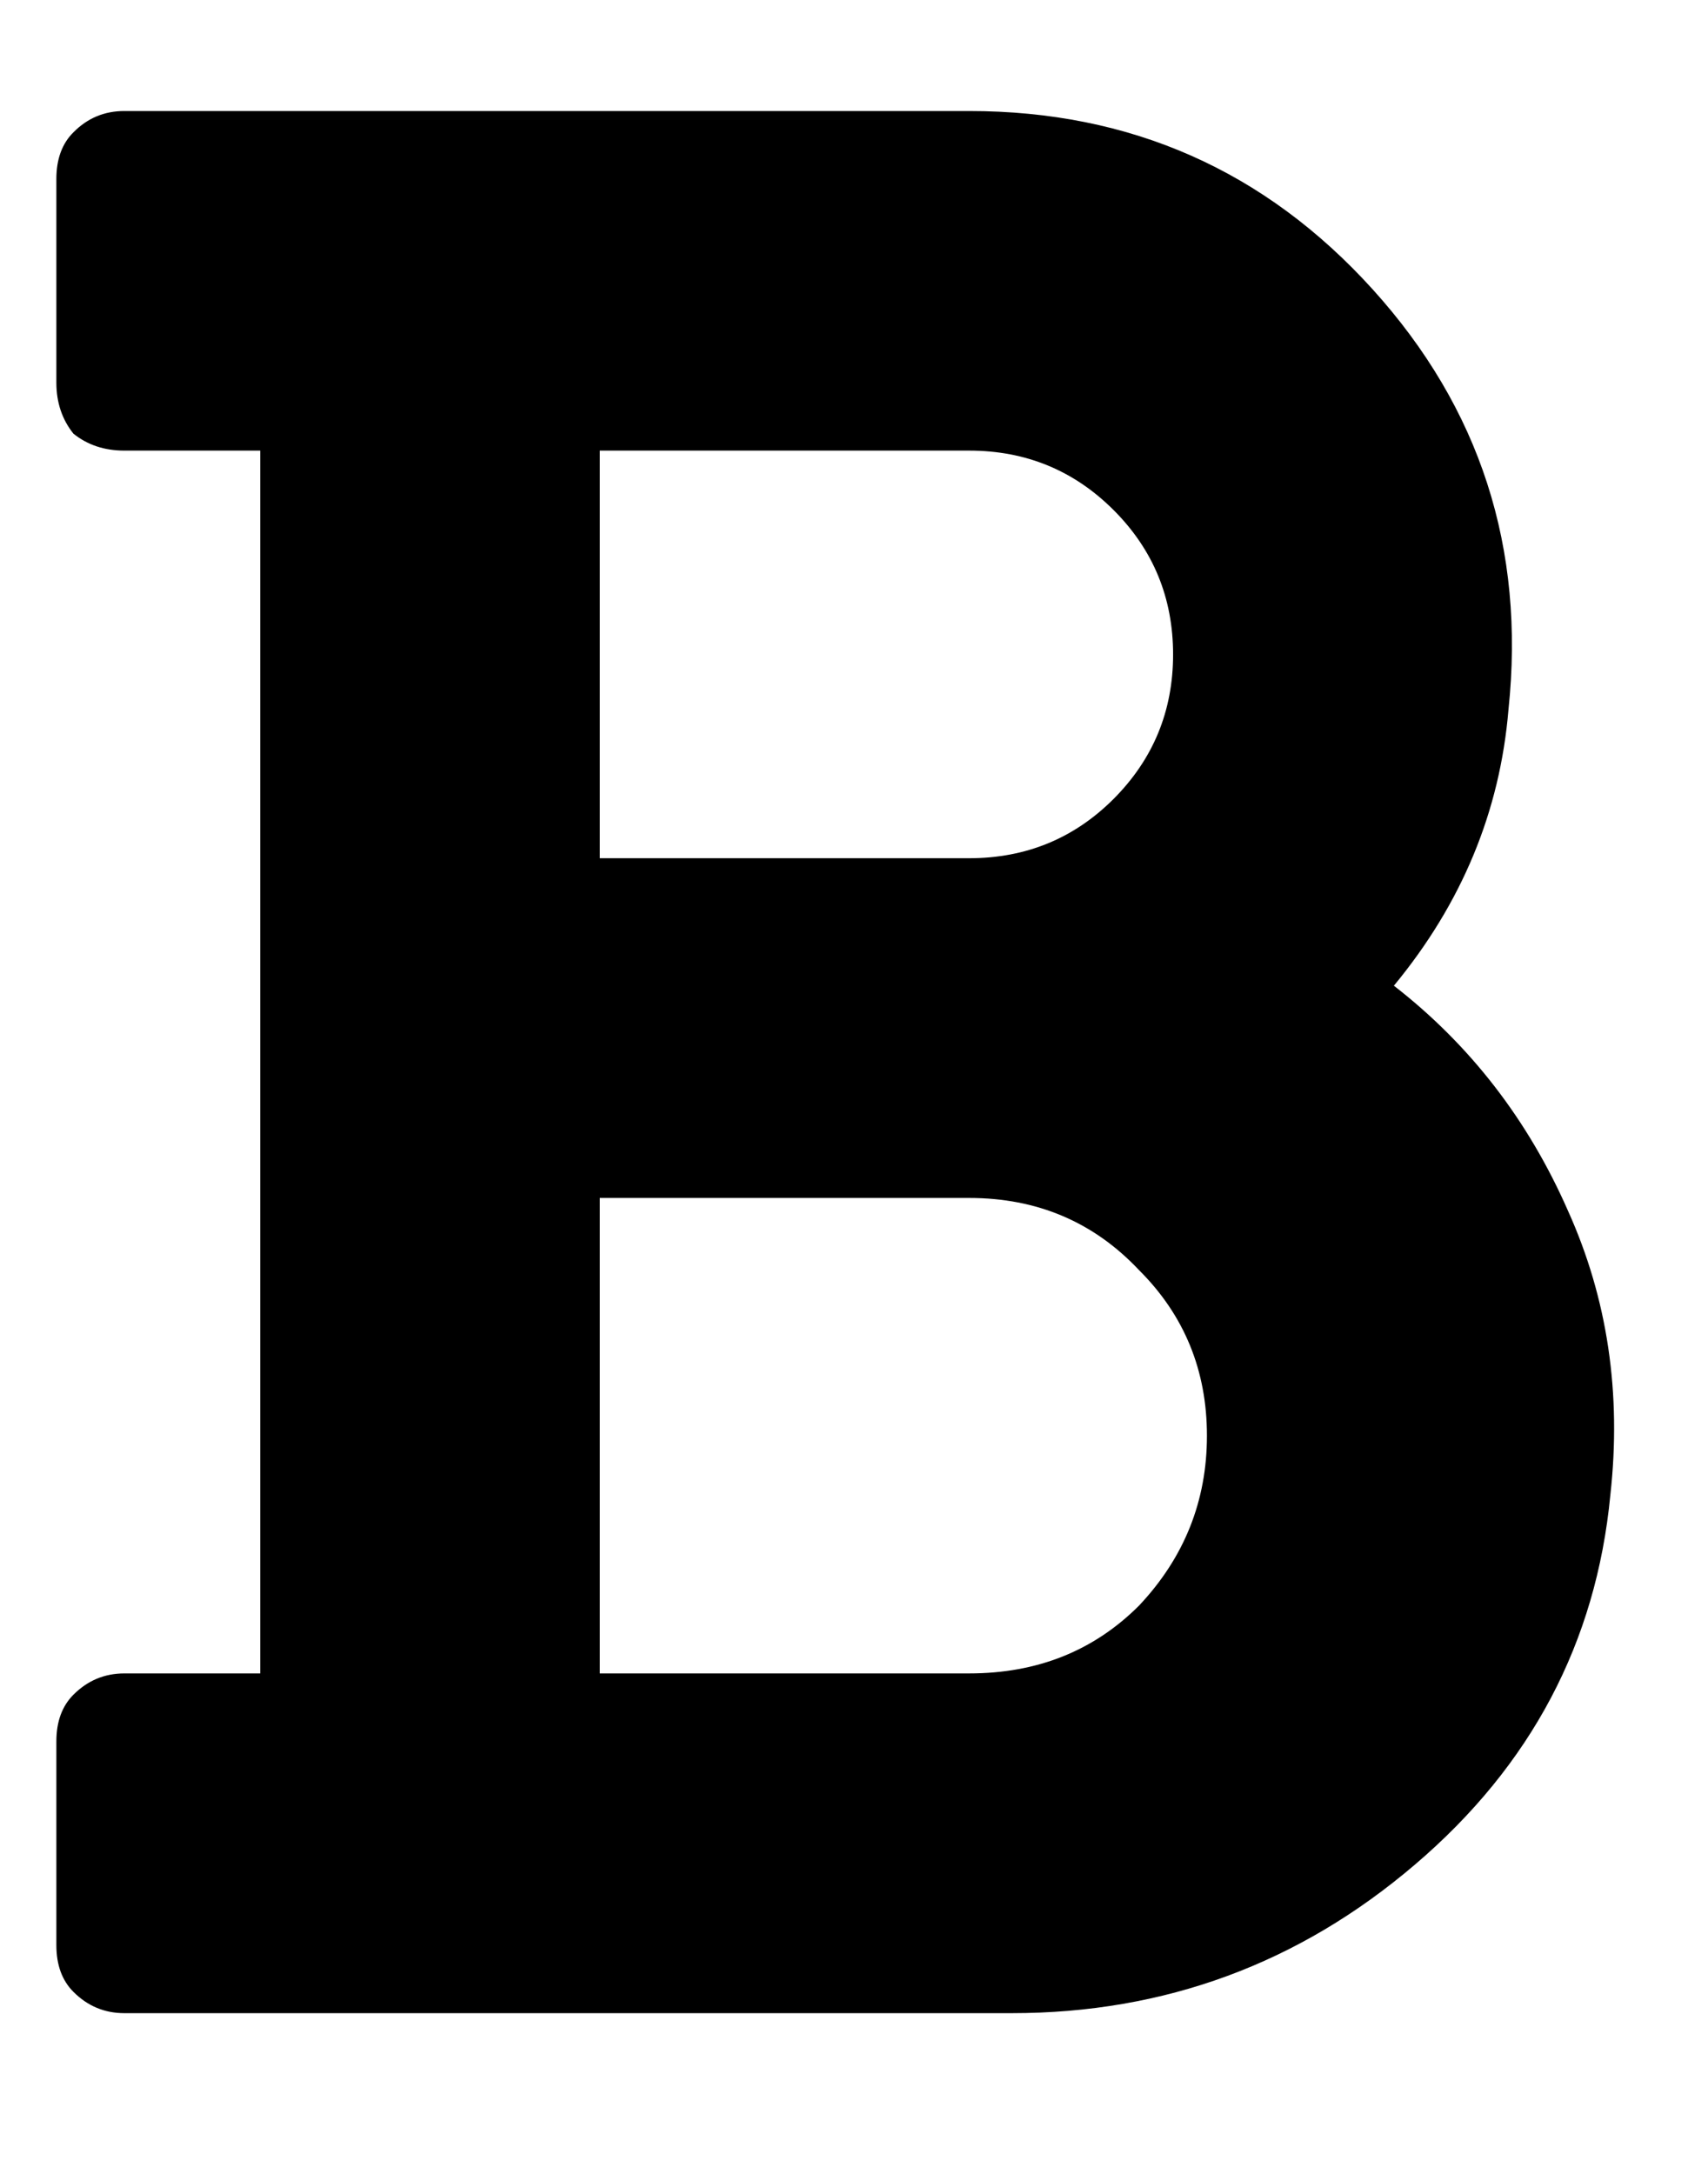<svg width="11" height="14" viewBox="0 0 11 14" fill="none" xmlns="http://www.w3.org/2000/svg">
<g filter="url(#filter0_d_4152_37609)">
<path d="M8.977 7.348C9.469 7.73 9.842 8.214 10.098 8.797C10.353 9.362 10.444 9.973 10.371 10.629C10.28 11.577 9.861 12.37 9.113 13.008C8.366 13.646 7.5 13.965 6.516 13.965H0.801C0.673 13.965 0.564 13.919 0.473 13.828C0.4 13.755 0.363 13.655 0.363 13.527V12.215C0.363 12.087 0.4 11.987 0.473 11.914C0.564 11.823 0.673 11.777 0.801 11.777H1.676V3.902H0.801C0.673 3.902 0.564 3.866 0.473 3.793C0.4 3.702 0.363 3.592 0.363 3.465V2.152C0.363 2.025 0.4 1.924 0.473 1.852C0.564 1.76 0.673 1.715 0.801 1.715H6.242C7.281 1.715 8.147 2.098 8.84 2.863C9.533 3.629 9.824 4.531 9.715 5.57C9.66 6.227 9.414 6.819 8.977 7.348ZM3.863 3.902V6.527H6.242C6.607 6.527 6.917 6.4 7.172 6.145C7.427 5.889 7.555 5.579 7.555 5.215C7.555 4.85 7.427 4.54 7.172 4.285C6.917 4.03 6.607 3.902 6.242 3.902H3.863ZM6.242 11.777C6.68 11.777 7.044 11.632 7.336 11.34C7.628 11.03 7.773 10.665 7.773 10.246C7.773 9.827 7.628 9.471 7.336 9.18C7.044 8.87 6.68 8.715 6.242 8.715H3.863V11.777H6.242Z" fill="black"/>
</g>
<defs>
<filter id="filter0_d_4152_37609" x="0.363" y="0.715" width="10.117" height="13.25" filterUnits="userSpaceOnUse" color-interpolation-filters="sRGB">
<feFlood flood-opacity="0" result="BackgroundImageFix"/>
<feColorMatrix in="SourceAlpha" type="matrix" values="0 0 0 0 0 0 0 0 0 0 0 0 0 0 0 0 0 0 127 0" result="hardAlpha"/>
<feOffset dy="-1"/>
<feColorMatrix type="matrix" values="0 0 0 0 1 0 0 0 0 1 0 0 0 0 1 0 0 0 1 0"/>
<feBlend mode="normal" in2="BackgroundImageFix" result="effect1_dropShadow_4152_37609"/>
<feBlend mode="normal" in="SourceGraphic" in2="effect1_dropShadow_4152_37609" result="shape"/>
</filter>
</defs>
</svg>
